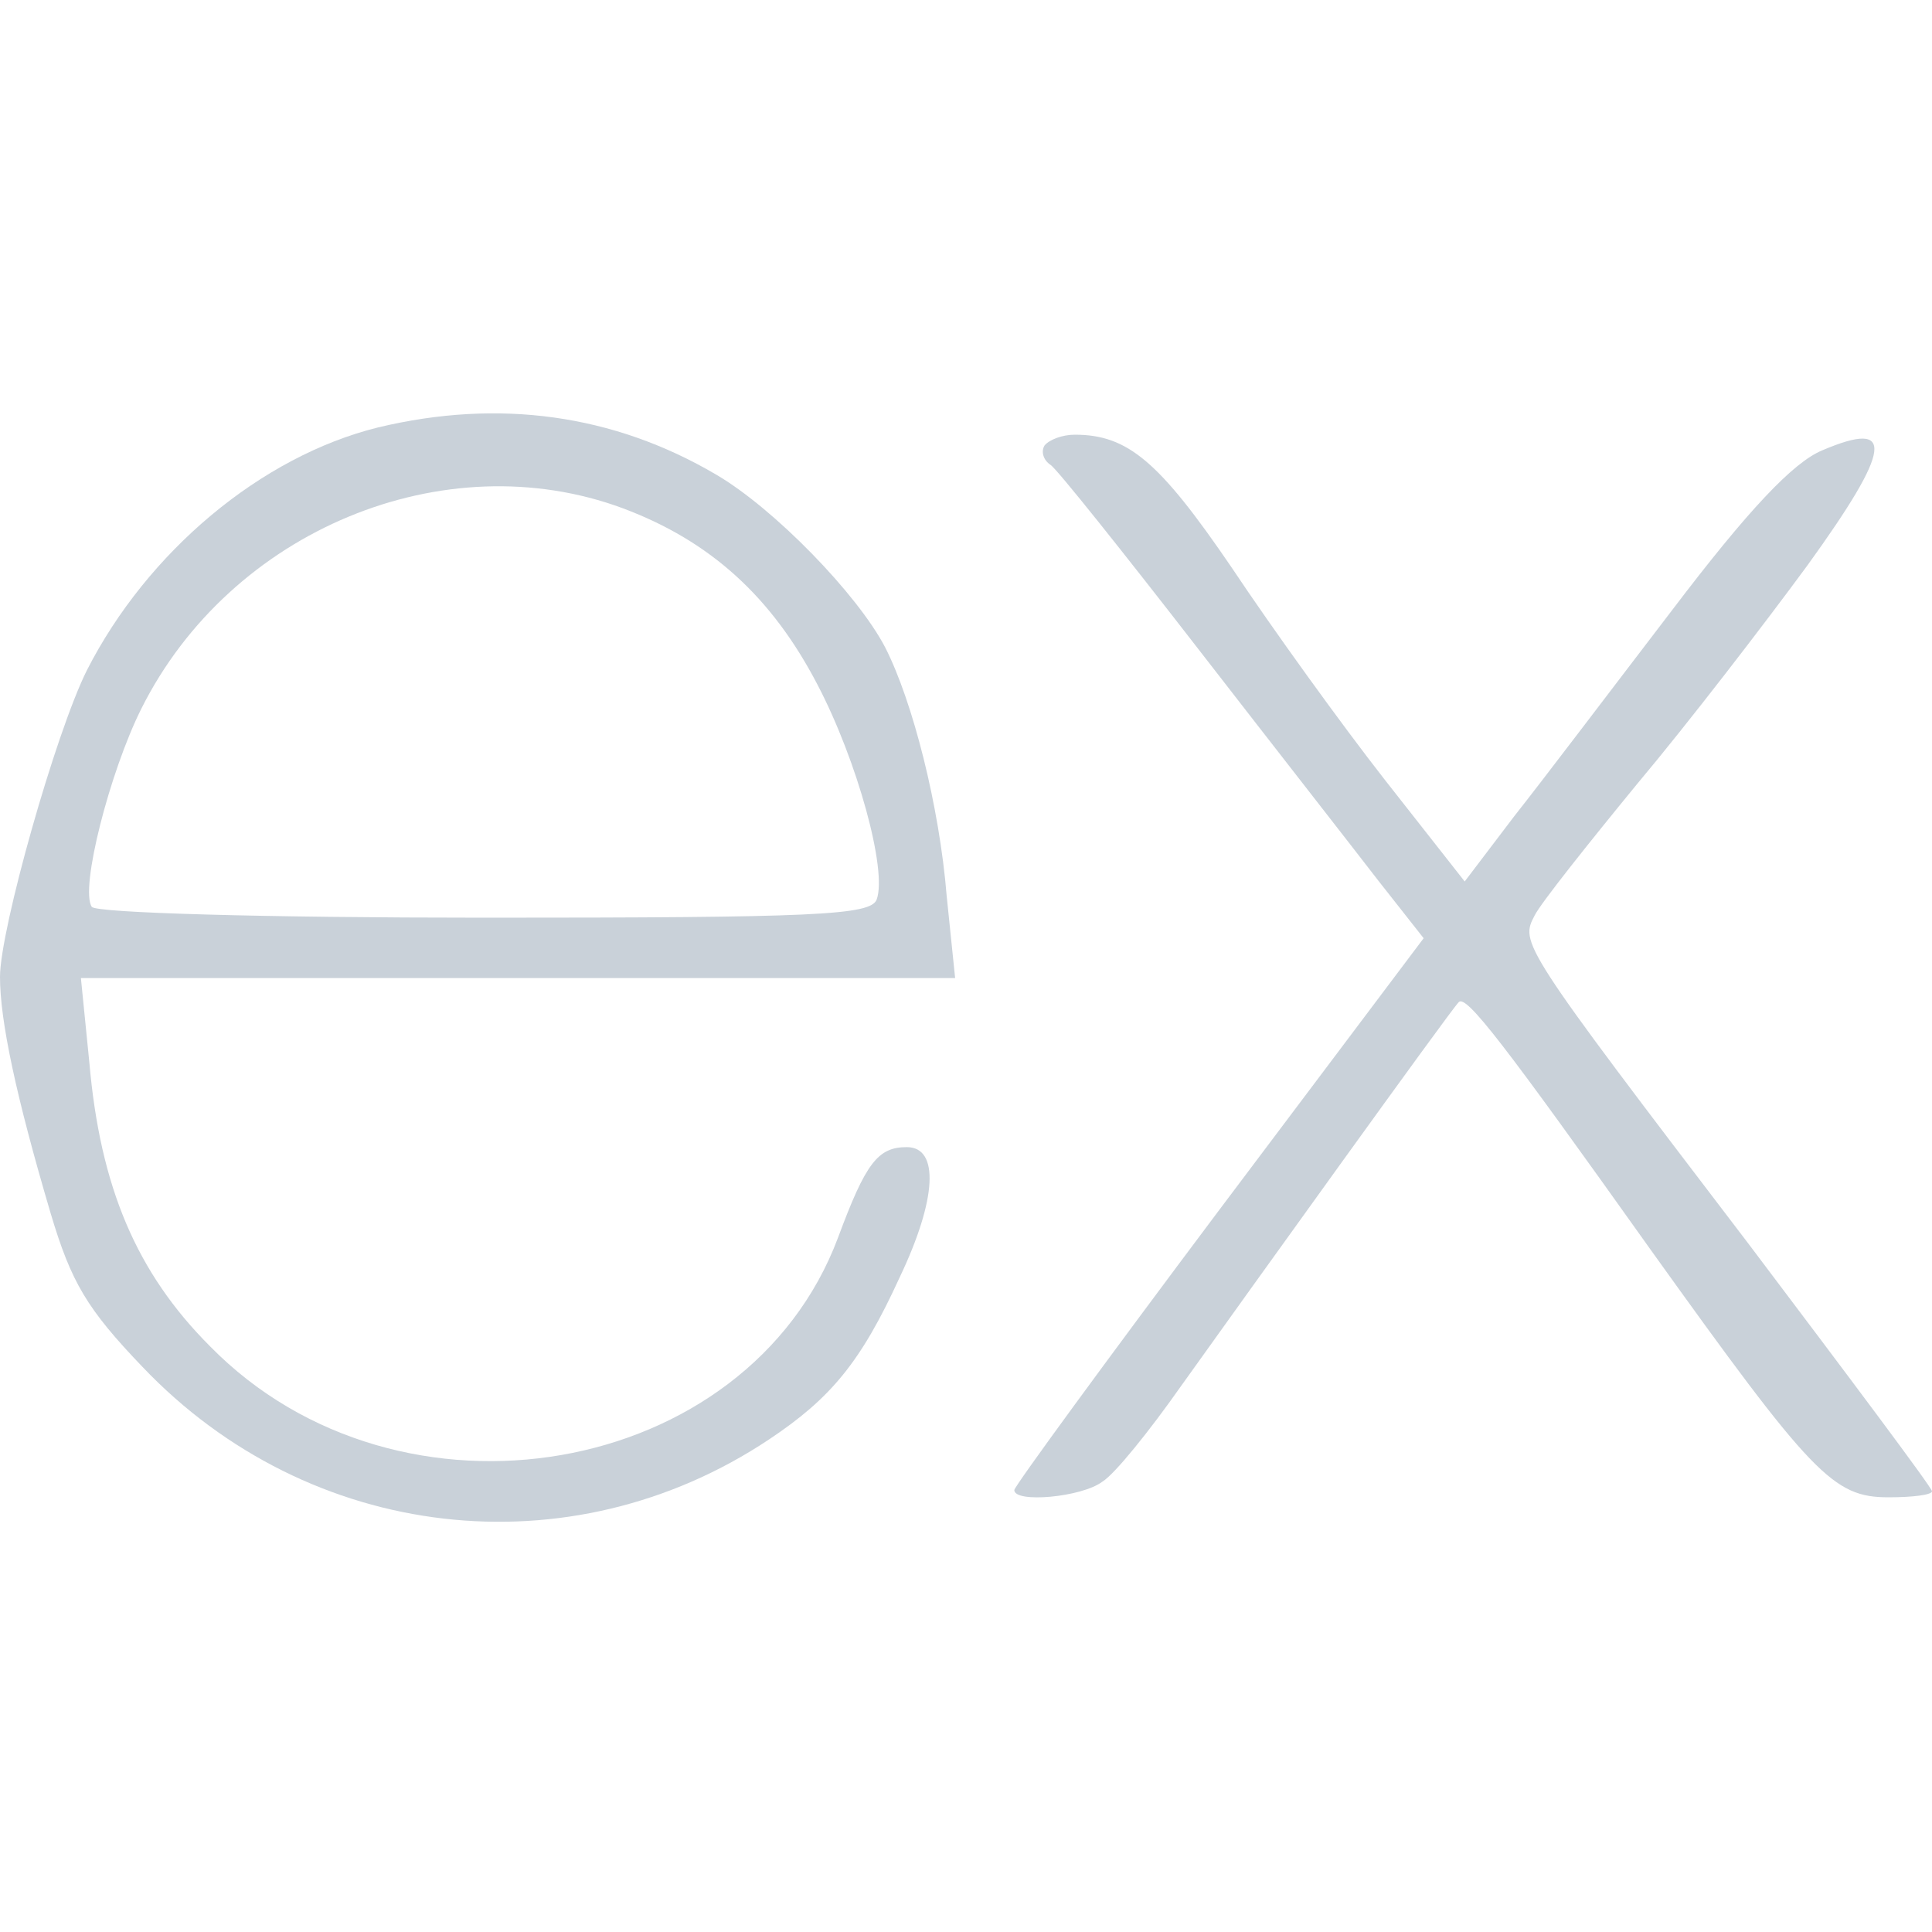 <?xml version="1.0" standalone="no"?>
<!DOCTYPE svg PUBLIC "-//W3C//DTD SVG 20010904//EN"
 "http://www.w3.org/TR/2001/REC-SVG-20010904/DTD/svg10.dtd">
<svg version="1.0" xmlns="http://www.w3.org/2000/svg"
 width="160pt" height="160pt" viewBox="0 0 160 160"
 preserveAspectRatio="xMidYMid meet">

<g transform="translate(0,160) scale(0.1,-0.1)"
fill="#C9D1D9" stroke="none">
<path d="M313 1246 c-97 -24 -191 -103 -241 -201 -26 -52 -72 -215 -72 -254 0
-36 13 -98 42 -196 17 -57 30 -79 76 -127 138 -145 354 -170 519 -60 51 34 76
64 108 134 31 65 33 108 6 108 -24 0 -34 -13 -57 -75 -75 -200 -363 -250 -520
-90 -61 61 -91 132 -100 235 l-7 70 362 0 362 0 -7 68 c-6 74 -28 161 -51 206
-23 44 -92 115 -140 143 -85 50 -180 63 -280 39z m203 -67 c72 -27 123 -73
161 -146 33 -63 58 -154 49 -178 -5 -13 -51 -15 -325 -15 -183 0 -322 4 -325
9 -10 15 15 112 41 164 74 148 251 221 399 166z"/>
<path d="M865 1231 c-3 -5 -1 -12 5 -16 5 -3 60 -72 122 -152 62 -80 130 -167
150 -193 l37 -47 -170 -226 c-93 -124 -169 -228 -169 -231 0 -11 56 -6 73 7
10 6 39 42 65 79 55 77 223 311 230 318 6 7 38 -35 159 -205 134 -187 151
-205 197 -205 20 0 36 2 36 5 0 3 -69 95 -152 205 -190 249 -189 249 -177 272
5 10 44 59 85 109 42 50 105 132 141 181 70 97 73 121 12 95 -24 -10 -61 -49
-124 -132 -49 -64 -108 -142 -131 -171 l-41 -54 -66 84 c-36 46 -93 125 -127
176 -60 88 -86 110 -130 110 -10 0 -21 -4 -25 -9z"/>
</g>
</svg>
